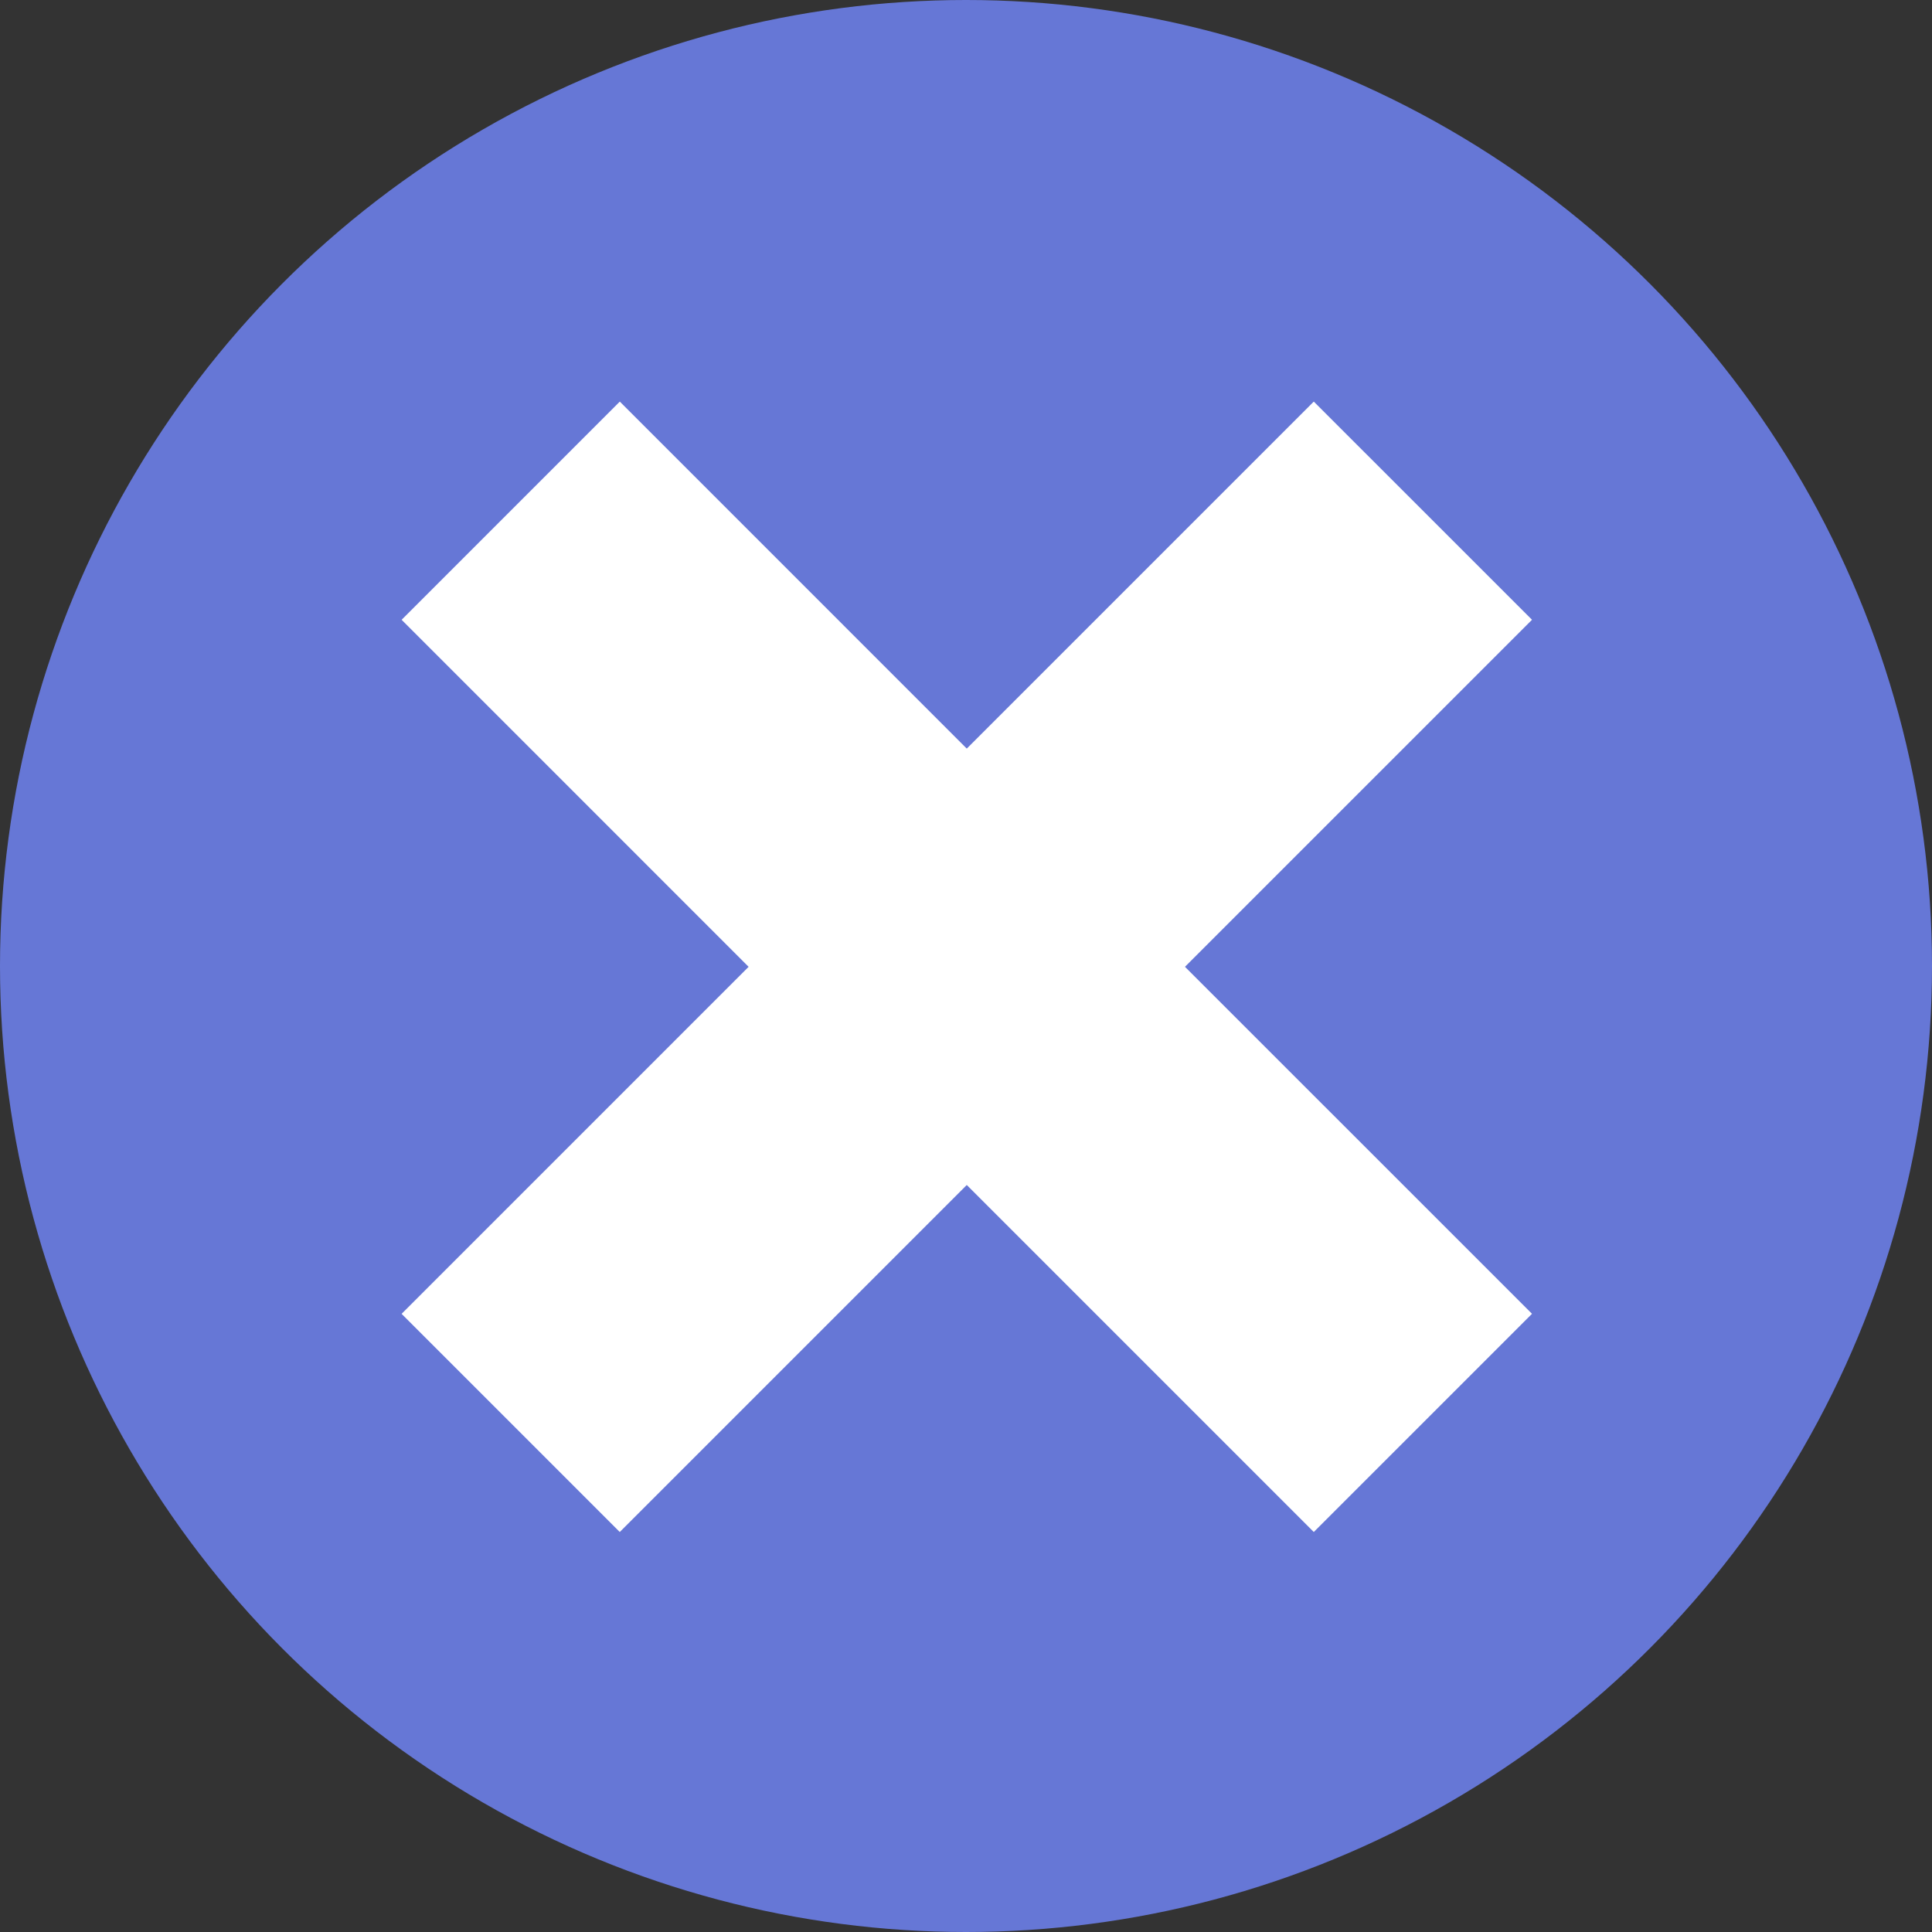 <svg xmlns="http://www.w3.org/2000/svg" width="83" height="83" viewBox="0 0 83 83">
  <rect x="0" y="0" width="83" height="83" fill="#333333" stroke="none"/>
  <g id="Grupo_109635" data-name="Grupo 109635" transform="translate(-124.046 -477.994)">
    <g id="Grupo_109633" data-name="Grupo 109633" transform="translate(124.272 478.22)">
      <circle id="Elipse_5276" data-name="Elipse 5276" cx="41.5" cy="41.5" r="41.5" transform="translate(-0.226 -0.226)" fill="#6677d6"/>
    </g>
    <g id="Grupo_109634" data-name="Grupo 109634" transform="translate(141.298 495.247)">
      <path id="Trazado_159997" data-name="Trazado 159997" d="M126.925,520.063l9.373,9.374,14.908-14.908,14.908,14.908,9.375-9.374L160.58,505.155l14.909-14.908-9.375-9.374-14.908,14.908L136.3,480.874l-9.373,9.374,14.907,14.908-14.907,14.908Z" transform="translate(-126.925 -480.874)" fill="#fff" fill-rule="evenodd"/>
    </g>
  </g>
</svg>
